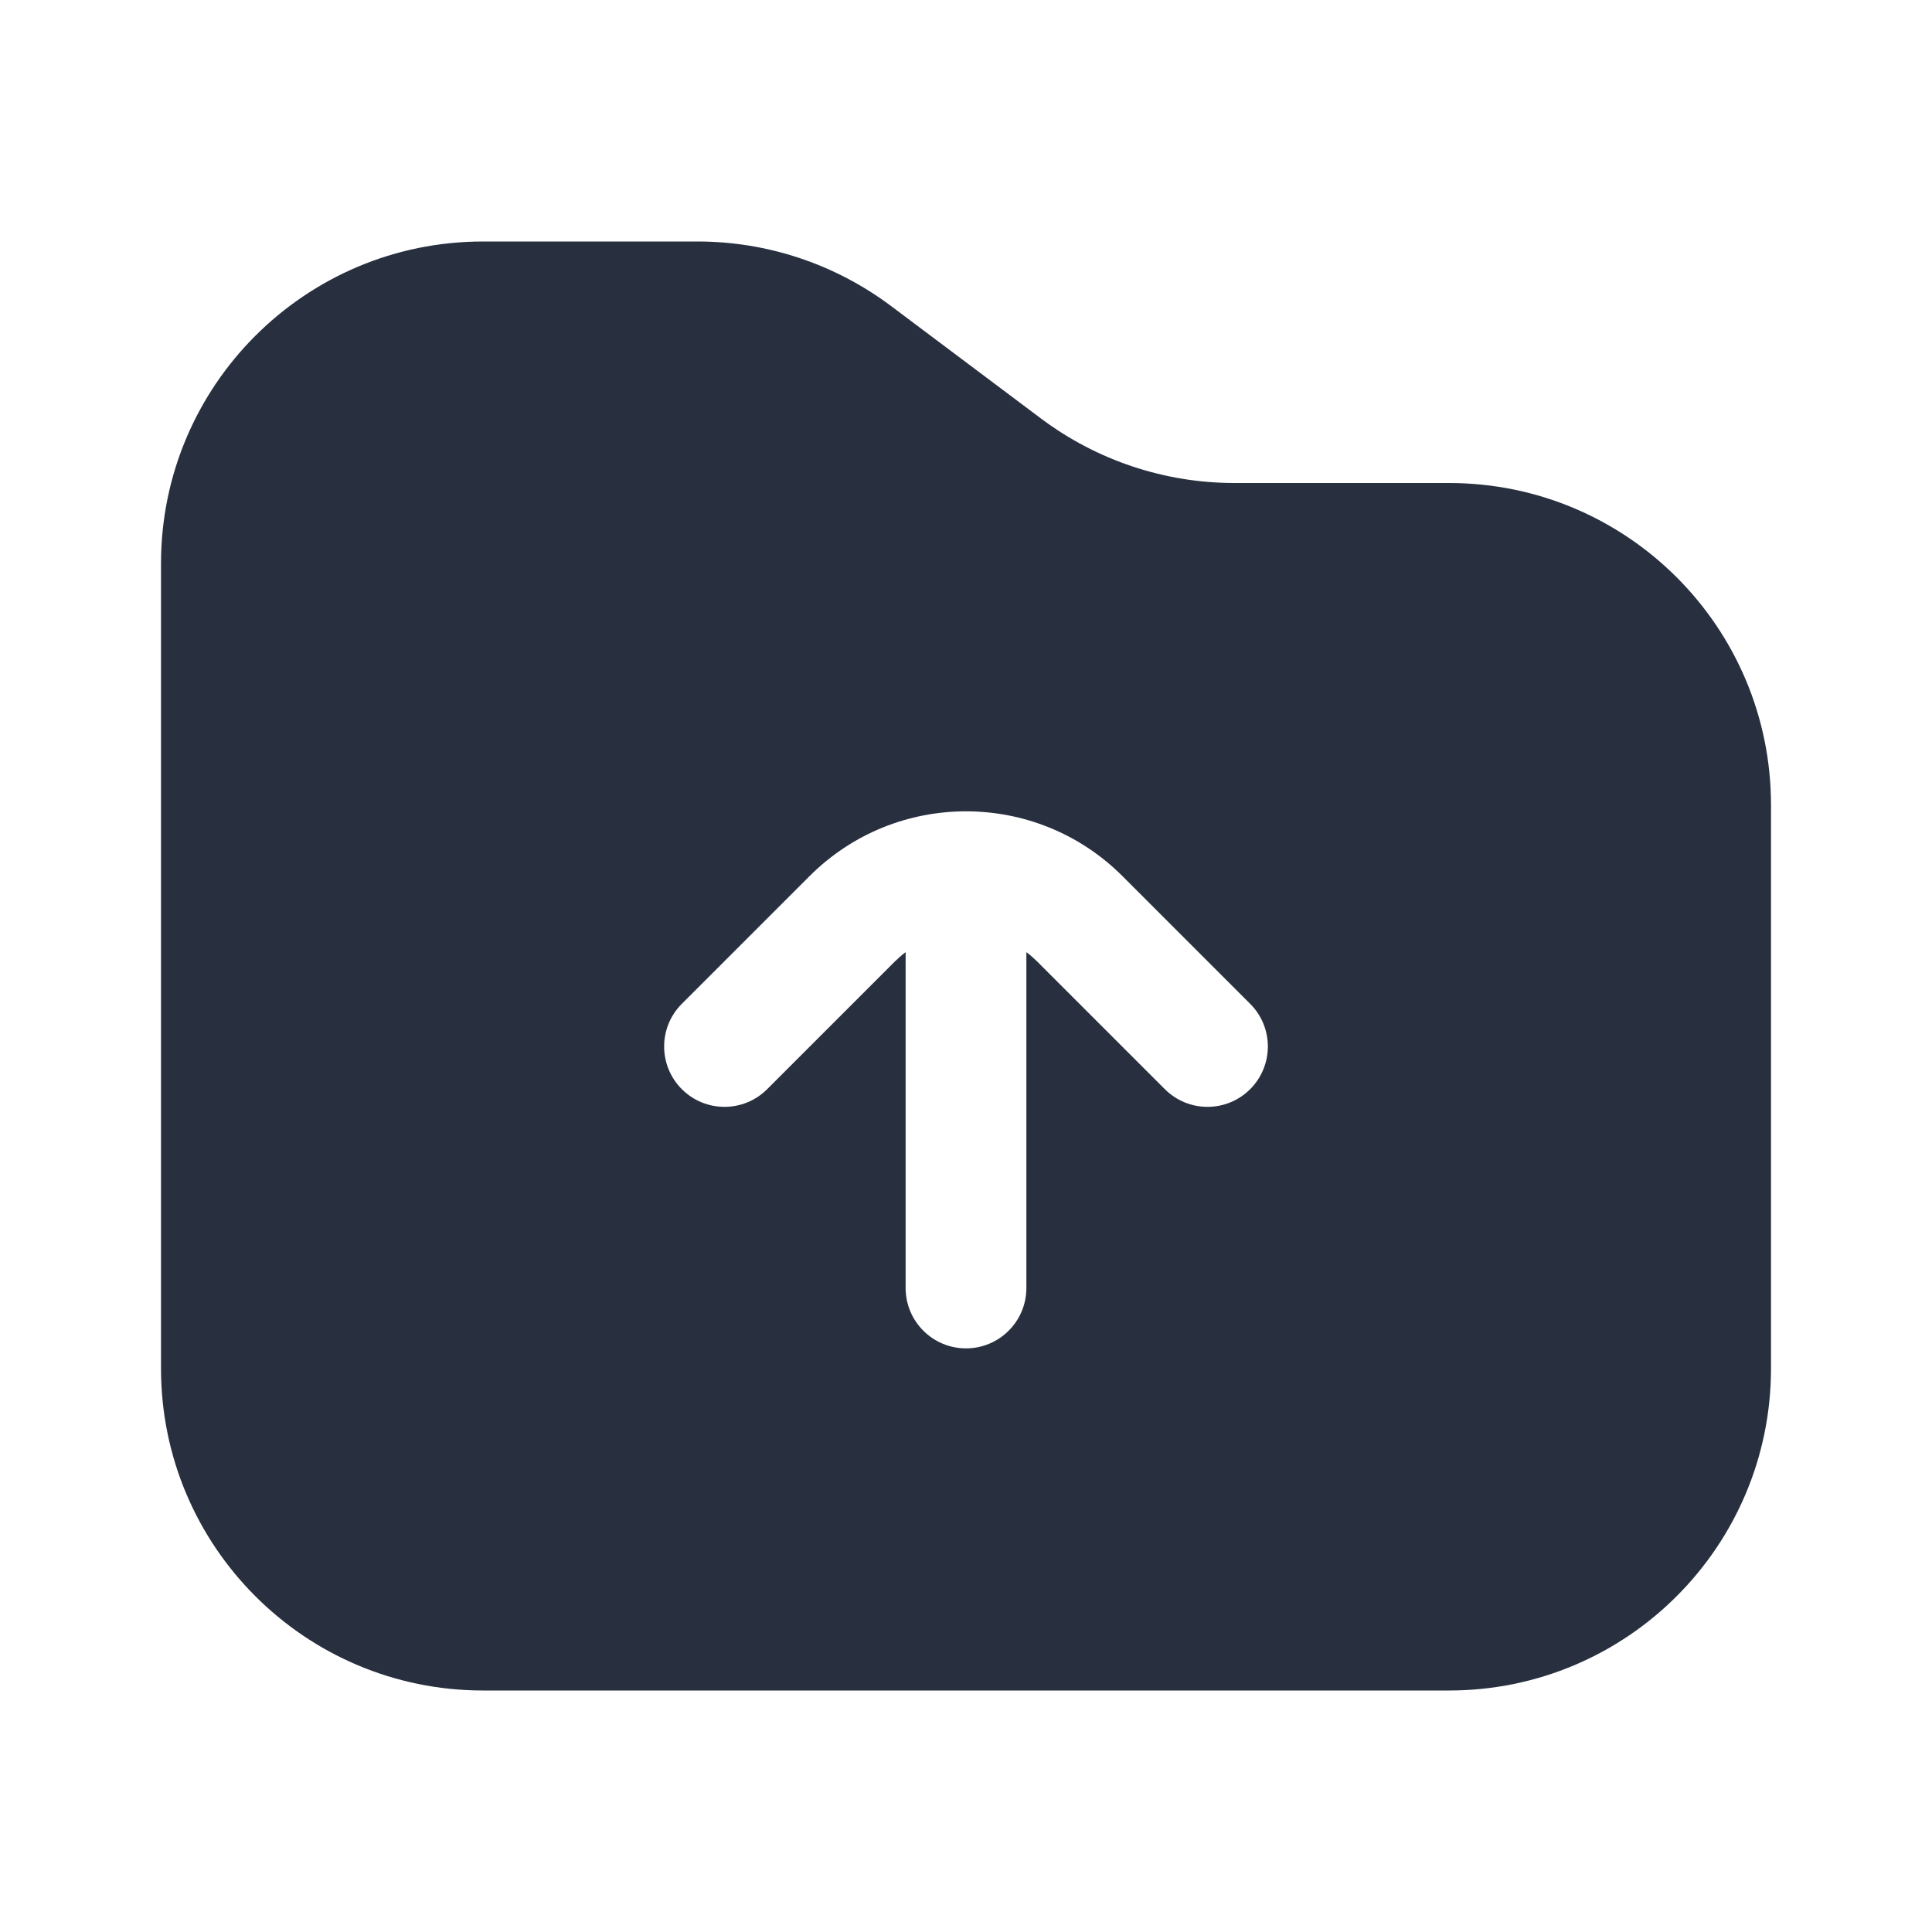<svg width="24" height="24" viewBox="0 0 24 24" fill="none" xmlns="http://www.w3.org/2000/svg">
    <path fill-rule="evenodd" clip-rule="evenodd"
          d="M22 10V17C22 19.209 20.209 21 18 21H6C3.791 21 2 19.209 2 17V7C2 4.791 3.791 3 6 3H8.667C9.532 3 10.374 3.281 11.067 3.8L12.933 5.2C13.626 5.719 14.468 6 15.333 6H18C20.209 6 22 7.791 22 10ZM11.116 11.944C11.159 11.902 11.203 11.863 11.25 11.828V16C11.25 16.414 11.586 16.75 12 16.75C12.414 16.75 12.75 16.414 12.75 16V11.828C12.797 11.863 12.841 11.902 12.884 11.944L14.47 13.53C14.763 13.823 15.237 13.823 15.53 13.53C15.823 13.237 15.823 12.762 15.53 12.47L13.944 10.884C12.871 9.81 11.129 9.81 10.056 10.884L8.47 12.47C8.177 12.762 8.177 13.237 8.47 13.53C8.763 13.823 9.237 13.823 9.53 13.53L11.116 11.944Z"
          fill="#28303F"/>
</svg>
